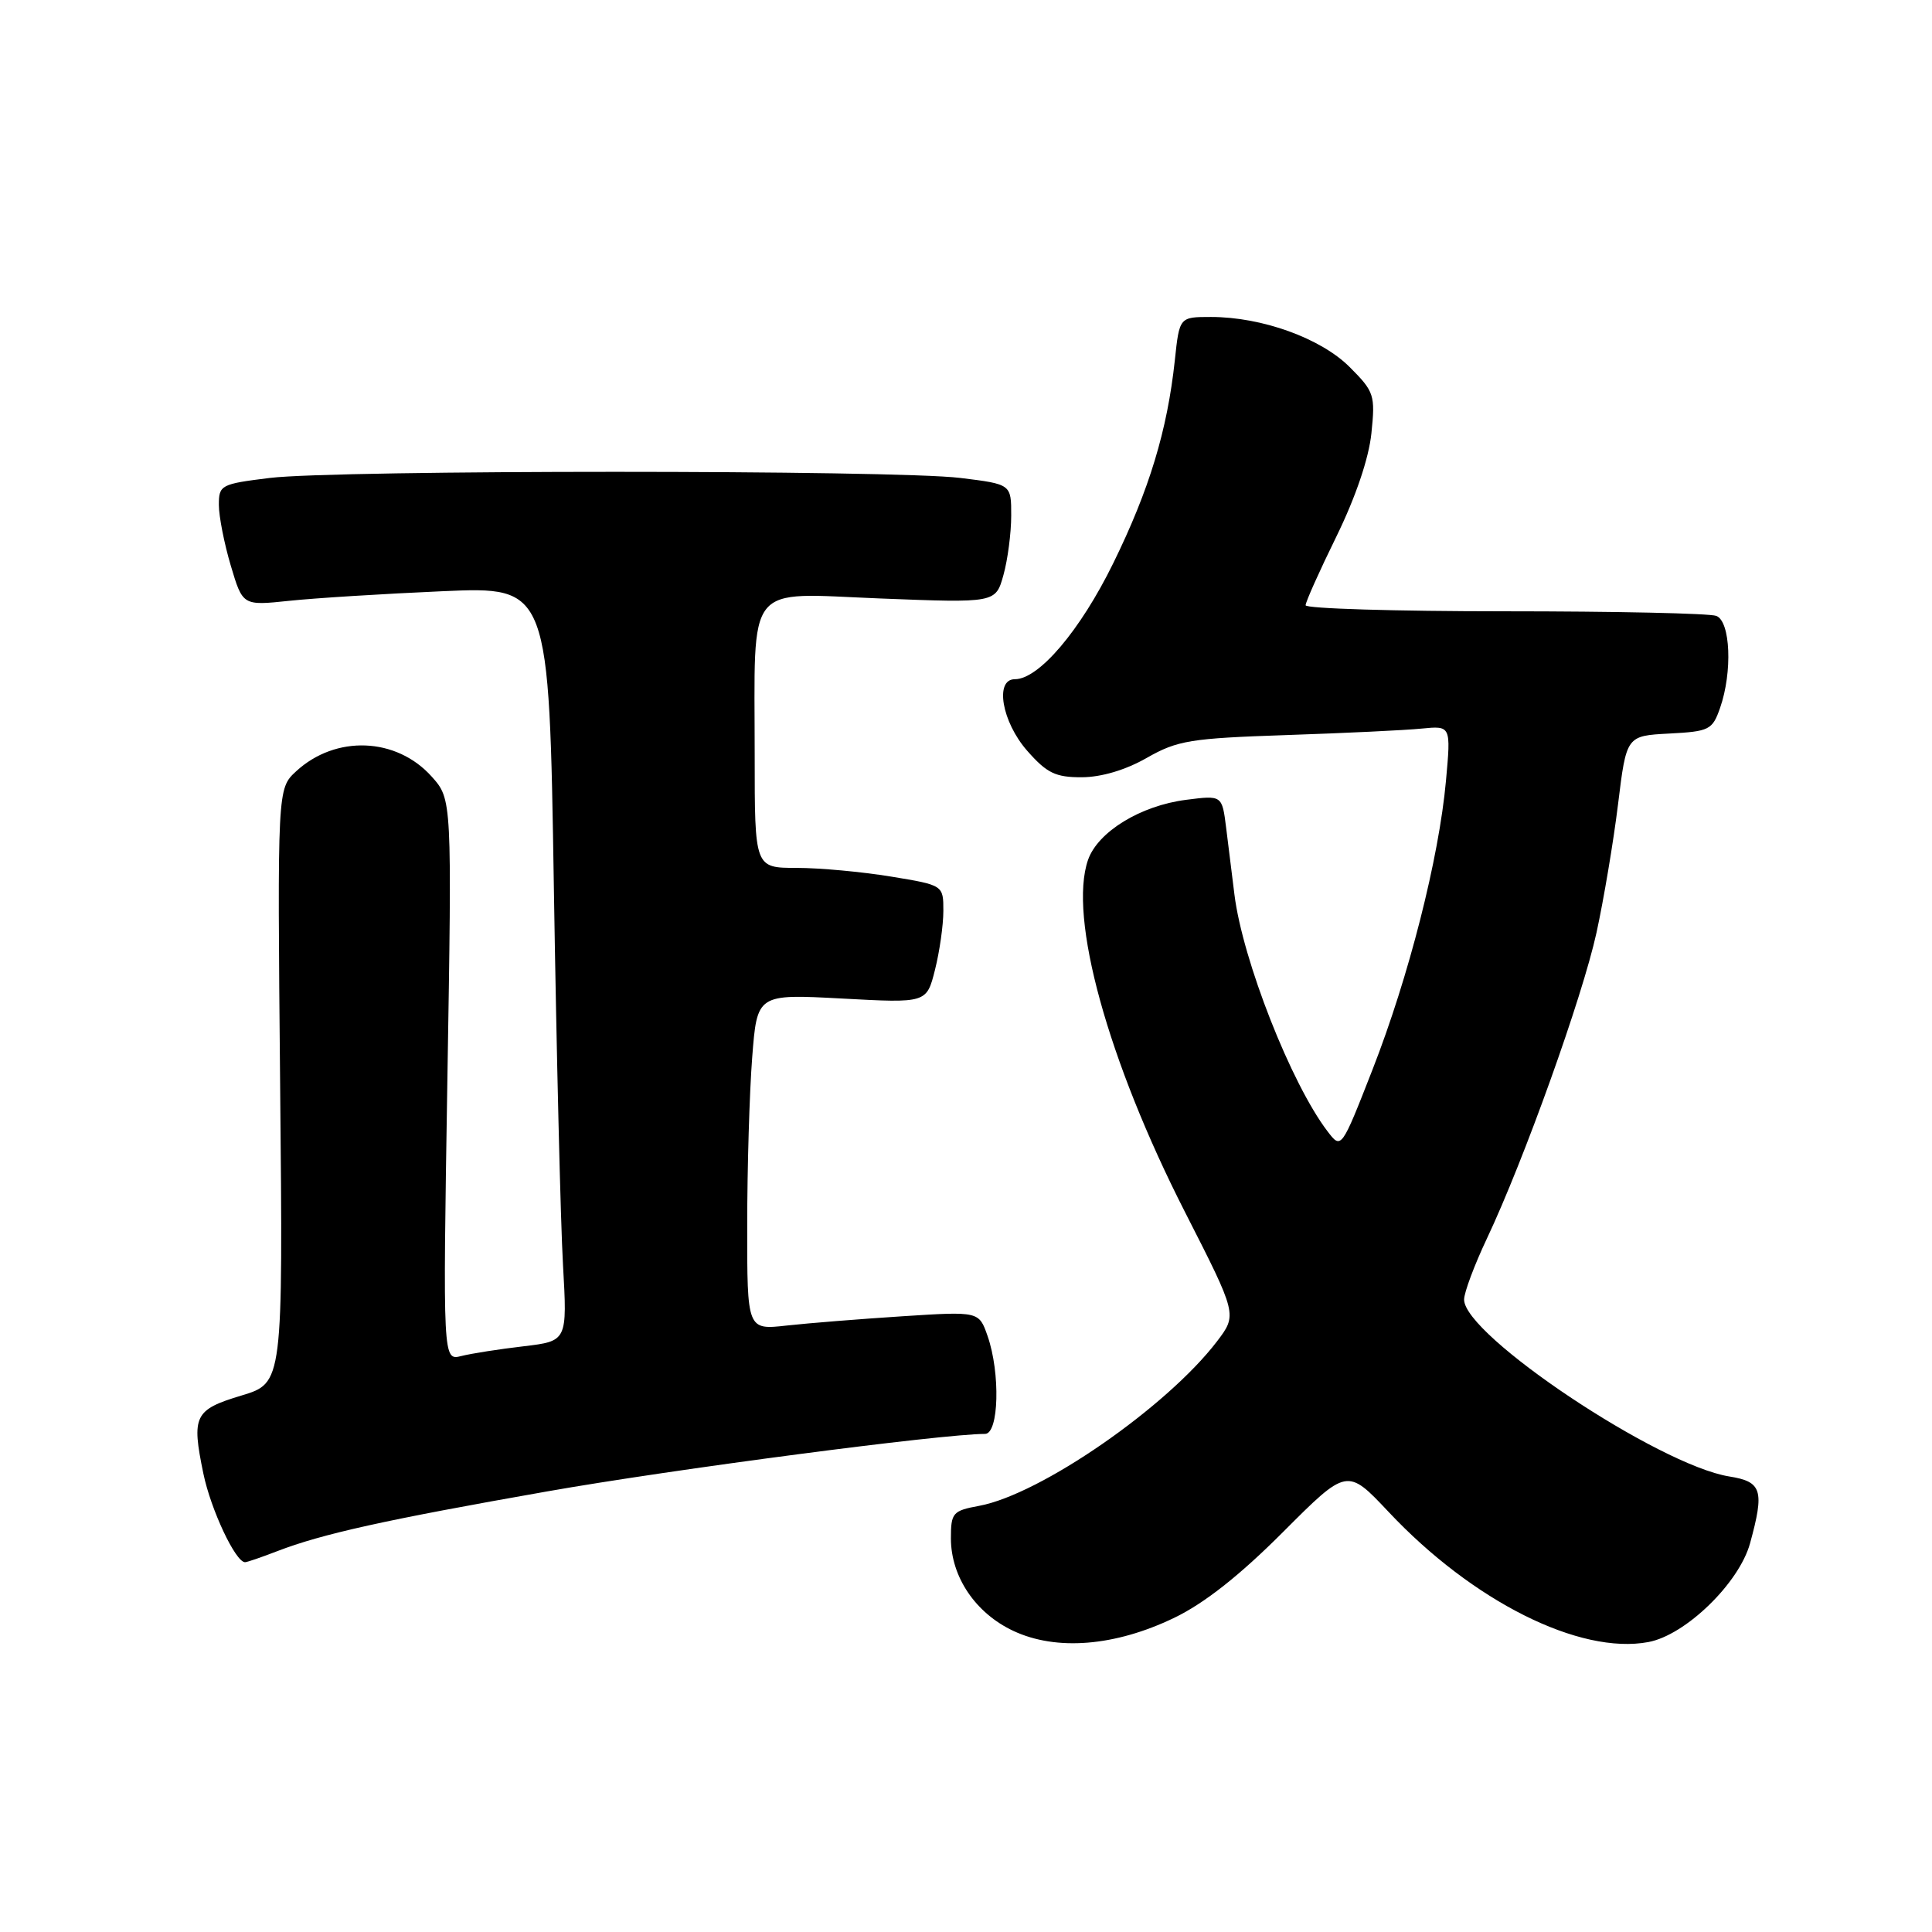 <?xml version="1.0" encoding="UTF-8" standalone="no"?>
<!DOCTYPE svg PUBLIC "-//W3C//DTD SVG 1.1//EN" "http://www.w3.org/Graphics/SVG/1.1/DTD/svg11.dtd" >
<svg xmlns="http://www.w3.org/2000/svg" xmlns:xlink="http://www.w3.org/1999/xlink" version="1.1" viewBox="0 0 256 256">
 <g >
 <path fill="currentColor"
d=" M 155.59 214.37 C 159.58 212.45 164.27 208.75 170.00 203.01 C 178.50 194.50 178.50 194.50 184.00 200.34 C 195.14 212.19 209.32 219.29 218.42 217.58 C 223.35 216.66 230.44 209.77 231.89 204.50 C 233.82 197.47 233.47 196.33 229.14 195.64 C 219.78 194.14 194.00 176.94 194.00 172.20 C 194.00 171.27 195.36 167.63 197.02 164.12 C 201.92 153.75 209.68 132.11 211.55 123.56 C 212.50 119.19 213.79 111.54 214.40 106.56 C 215.51 97.50 215.51 97.50 221.17 97.20 C 226.50 96.92 226.90 96.72 227.92 93.80 C 229.58 89.04 229.30 82.33 227.42 81.61 C 226.55 81.27 213.95 81.00 199.42 81.00 C 184.89 81.00 173.00 80.64 173.00 80.20 C 173.00 79.76 174.84 75.65 177.09 71.07 C 179.63 65.87 181.38 60.73 181.72 57.40 C 182.24 52.34 182.10 51.90 178.83 48.63 C 175.02 44.82 167.22 42.00 160.46 42.00 C 156.28 42.00 156.28 42.00 155.67 47.75 C 154.67 57.03 152.29 64.89 147.51 74.63 C 143.14 83.54 137.66 90.00 134.47 90.00 C 131.77 90.00 132.75 95.65 136.10 99.47 C 138.72 102.45 139.85 103.00 143.35 102.99 C 145.95 102.98 149.17 102.02 151.96 100.42 C 156.02 98.11 157.72 97.83 170.46 97.40 C 178.18 97.14 186.25 96.76 188.38 96.54 C 192.26 96.16 192.26 96.16 191.60 103.44 C 190.67 113.73 186.68 129.41 181.86 141.74 C 177.73 152.30 177.73 152.30 175.90 149.90 C 171.10 143.62 164.65 127.22 163.57 118.54 C 163.26 116.04 162.76 112.06 162.47 109.68 C 161.93 105.37 161.93 105.37 157.17 105.98 C 151.12 106.75 145.47 110.22 144.17 113.94 C 141.54 121.49 146.78 140.52 157.02 160.61 C 163.95 174.20 163.95 174.20 161.25 177.75 C 154.60 186.45 137.88 198.02 129.75 199.53 C 126.23 200.18 126.00 200.45 126.00 203.86 C 126.01 208.94 129.26 213.75 134.27 216.10 C 139.98 218.78 147.75 218.15 155.59 214.37 Z  M 36.73 205.54 C 42.67 203.25 51.00 201.40 72.50 197.62 C 89.04 194.70 124.87 190.00 130.52 190.00 C 132.36 190.00 132.57 181.94 130.86 177.03 C 129.72 173.76 129.72 173.76 119.61 174.41 C 114.05 174.77 107.14 175.32 104.25 175.64 C 99.00 176.23 99.00 176.23 99.01 162.37 C 99.01 154.74 99.31 144.72 99.67 140.11 C 100.32 131.71 100.32 131.71 111.55 132.31 C 122.78 132.92 122.78 132.92 123.89 128.51 C 124.50 126.09 125.00 122.58 125.00 120.70 C 125.00 117.29 125.00 117.29 118.06 116.15 C 114.24 115.52 108.61 115.00 105.56 115.00 C 100.00 115.00 100.00 115.00 100.00 100.12 C 100.00 76.78 98.56 78.59 116.62 79.30 C 131.93 79.90 131.93 79.90 132.96 76.20 C 133.53 74.16 133.99 70.62 133.99 68.33 C 134.00 64.16 134.00 64.16 127.25 63.33 C 118.47 62.25 44.53 62.25 35.75 63.33 C 29.26 64.13 29.00 64.27 29.00 66.90 C 29.00 68.40 29.71 72.03 30.58 74.95 C 32.16 80.26 32.16 80.26 38.33 79.61 C 41.72 79.25 50.86 78.68 58.63 78.34 C 72.76 77.72 72.76 77.72 73.39 117.61 C 73.74 139.55 74.28 162.05 74.60 167.60 C 75.17 177.70 75.17 177.70 69.38 178.39 C 66.19 178.76 62.48 179.34 61.13 179.68 C 58.68 180.30 58.68 180.30 59.28 143.10 C 59.89 105.91 59.89 105.91 57.20 102.90 C 52.52 97.68 44.48 97.37 39.24 102.20 C 36.75 104.50 36.75 104.50 37.12 143.87 C 37.50 183.25 37.50 183.25 32.01 184.91 C 25.74 186.80 25.36 187.59 26.95 195.27 C 27.94 200.04 31.21 207.00 32.47 207.00 C 32.74 207.00 34.66 206.34 36.73 205.54 Z "/>
</g>
</svg>